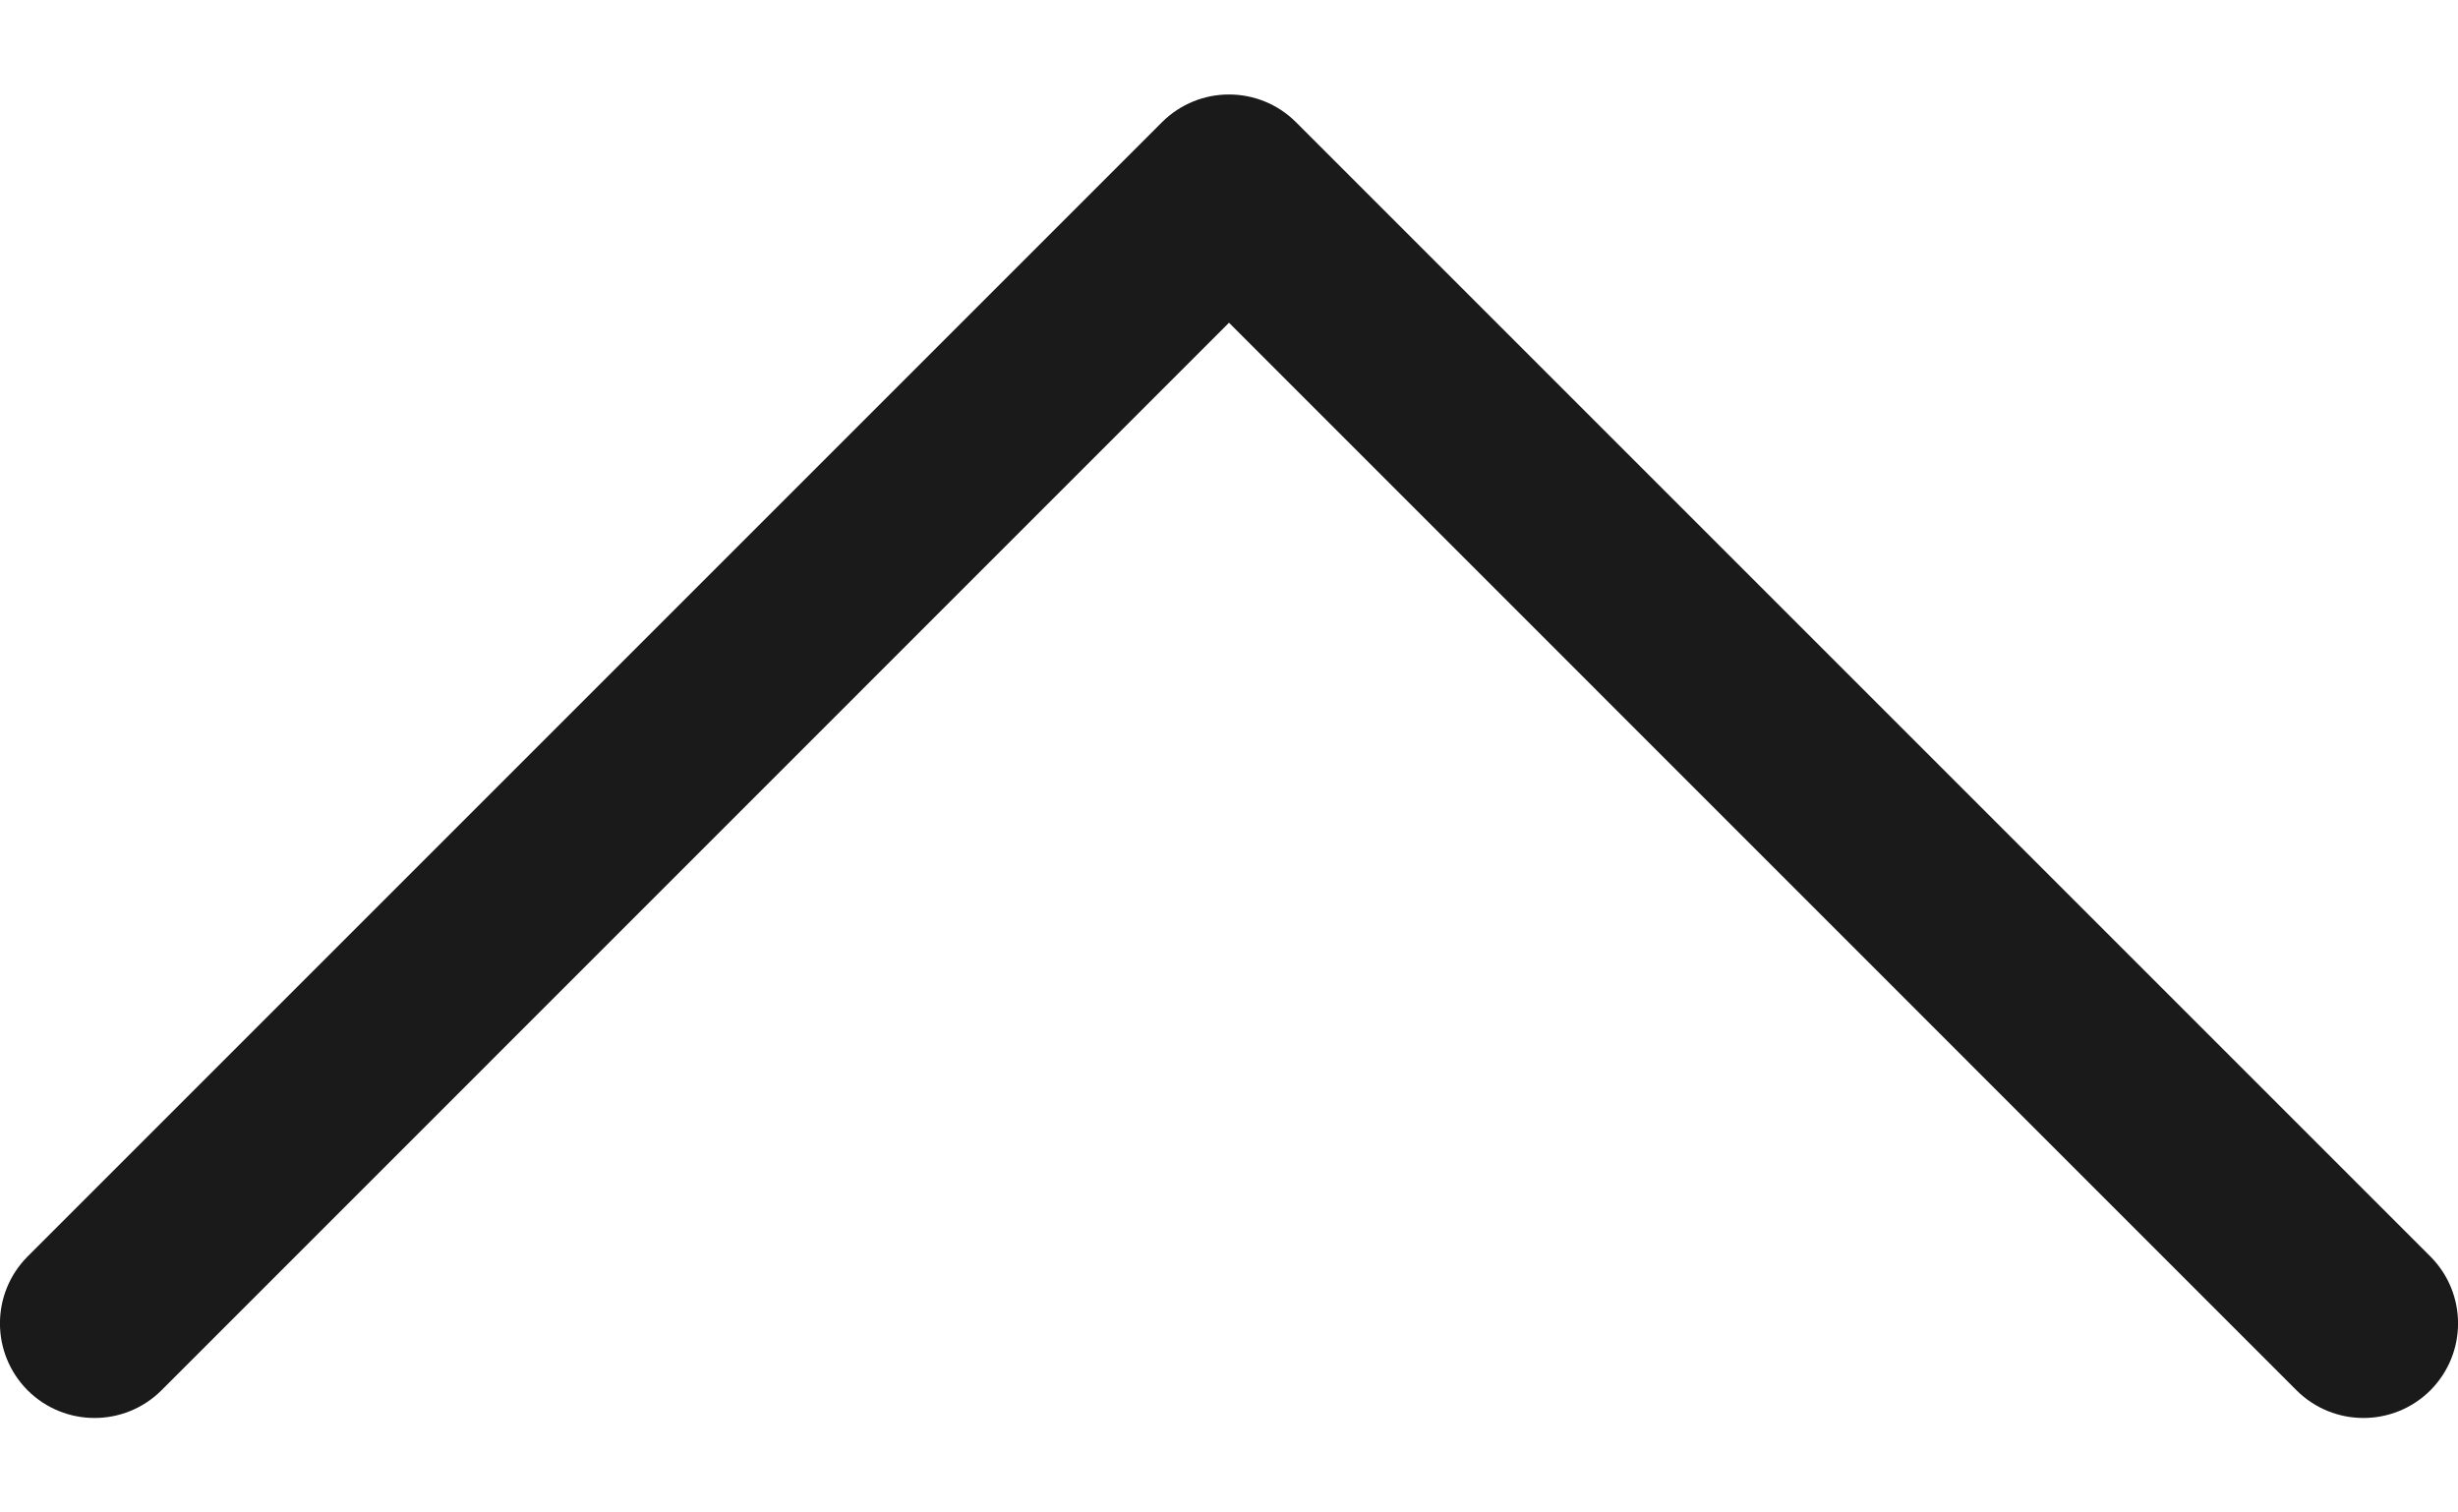 <svg width="13" height="8" viewBox="0 0 13 8" fill="none" xmlns="http://www.w3.org/2000/svg">
<path fill-rule="evenodd" clip-rule="evenodd" d="M6.146 0.646C6.342 0.451 6.658 0.451 6.854 0.646L12.854 6.646C13.049 6.842 13.049 7.158 12.854 7.354C12.658 7.549 12.342 7.549 12.146 7.354L6.5 1.707L0.854 7.354C0.658 7.549 0.342 7.549 0.146 7.354C-0.049 7.158 -0.049 6.842 0.146 6.646L6.146 0.646Z" fill="#1A1A1A"/>
</svg>
